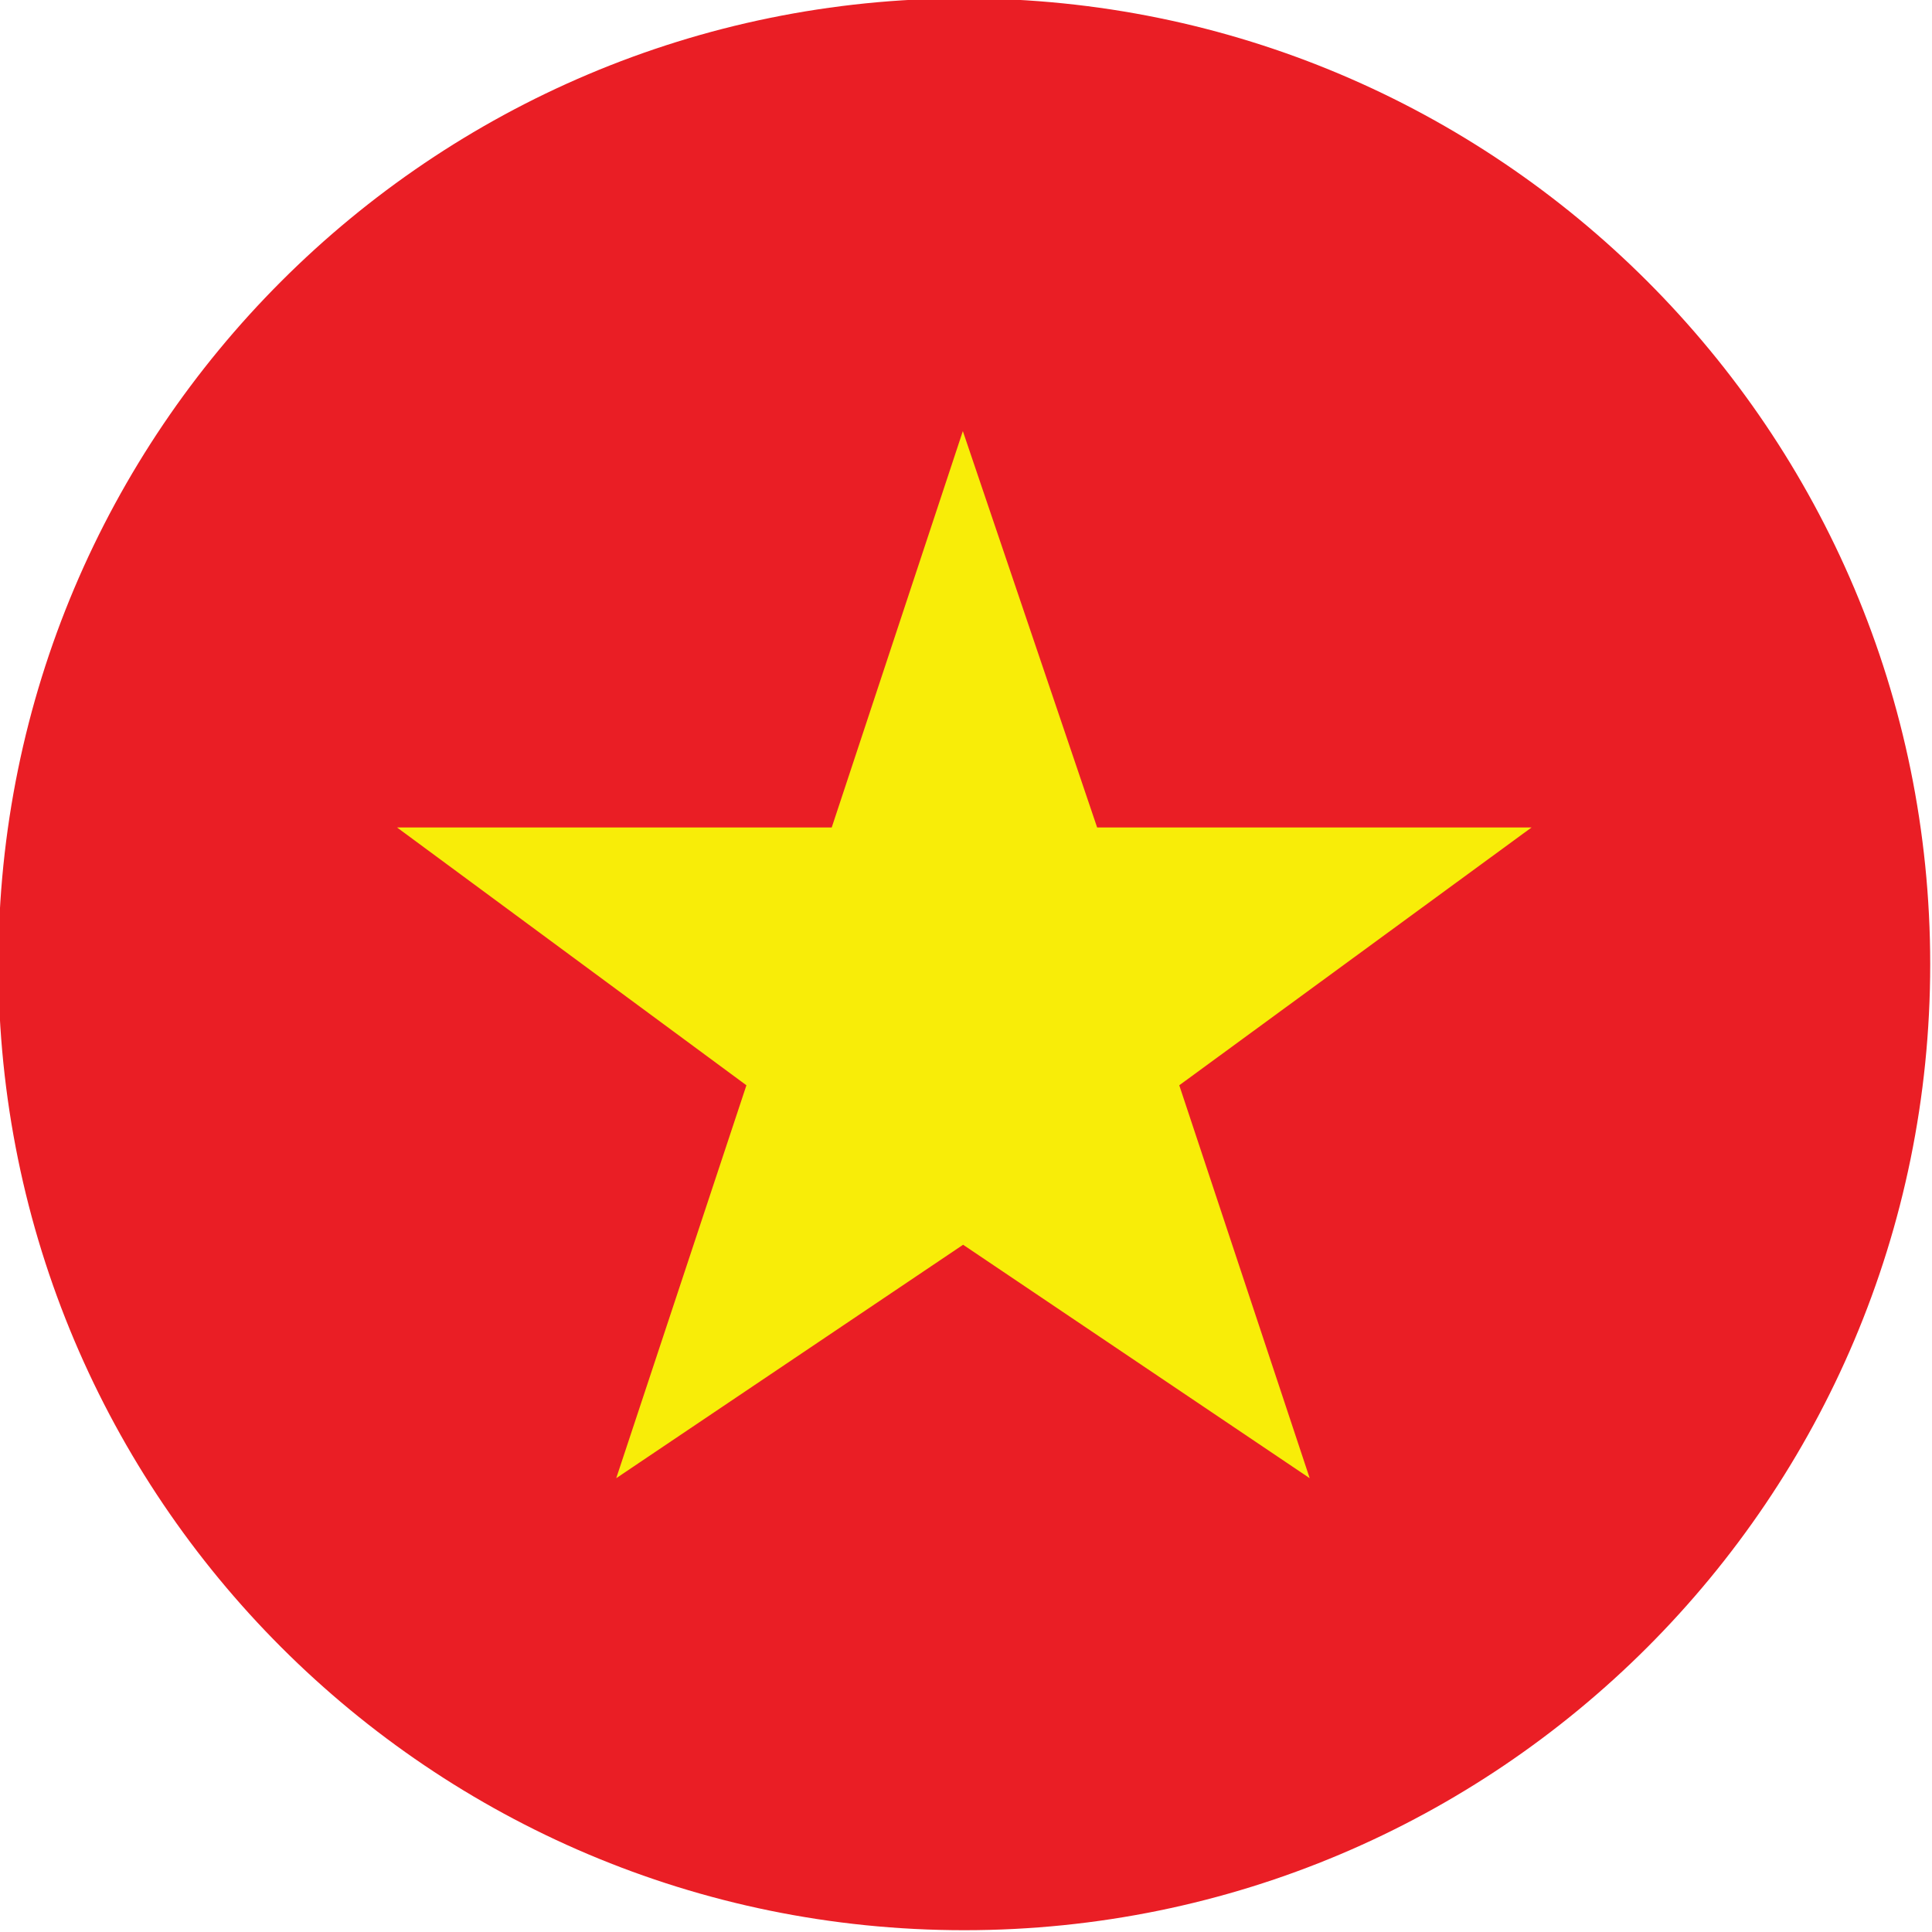 <svg xmlns="http://www.w3.org/2000/svg" xmlns:xlink="http://www.w3.org/1999/xlink" width="500" zoomAndPan="magnify" viewBox="0 0 375 375" height="500" preserveAspectRatio="xMidYMid meet" version="1.0"><defs><clipPath id="66c540412f"><path d="M 374.652 187.168 C 374.652 290.715 290.715 374.652 187.168 374.652 C 83.621 374.652 -0.316 290.715 -0.316 187.168 C -0.316 83.621 83.621 -0.316 187.168 -0.316 C 290.715 -0.316 374.652 83.621 374.652 187.168 Z M 374.652 187.168 " clip-rule="nonzero"/></clipPath><clipPath id="a4d6d68ad1"><path d="M 77 83 L 298 83 L 298 287 L 77 287 Z M 77 83 " clip-rule="nonzero"/></clipPath><clipPath id="c44cfdb93f"><path d="M 374.652 187.168 C 374.652 290.715 290.715 374.652 187.168 374.652 C 83.621 374.652 -0.316 290.715 -0.316 187.168 C -0.316 83.621 83.621 -0.316 187.168 -0.316 C 290.715 -0.316 374.652 83.621 374.652 187.168 Z M 374.652 187.168 " clip-rule="nonzero"/></clipPath></defs><g clip-path="url(#66c540412f)"><path fill="#ea1e25" d="M -94.043 374.652 L -94.043 -0.289 L 468.383 -0.289 L 468.383 374.652 L -94.043 374.652 " fill-opacity="1" fill-rule="nonzero"/></g><g clip-path="url(#a4d6d68ad1)"><g clip-path="url(#c44cfdb93f)"><path fill="#f8ed08" d="M 186.887 83.676 L 212.953 160.609 L 297.277 160.609 L 228.895 210.652 L 254.211 286.918 L 186.938 241.605 L 119.609 286.918 L 144.879 210.652 L 77.062 160.609 L 161.438 160.609 L 186.887 83.676 " fill-opacity="1" fill-rule="nonzero"/></g></g></svg>